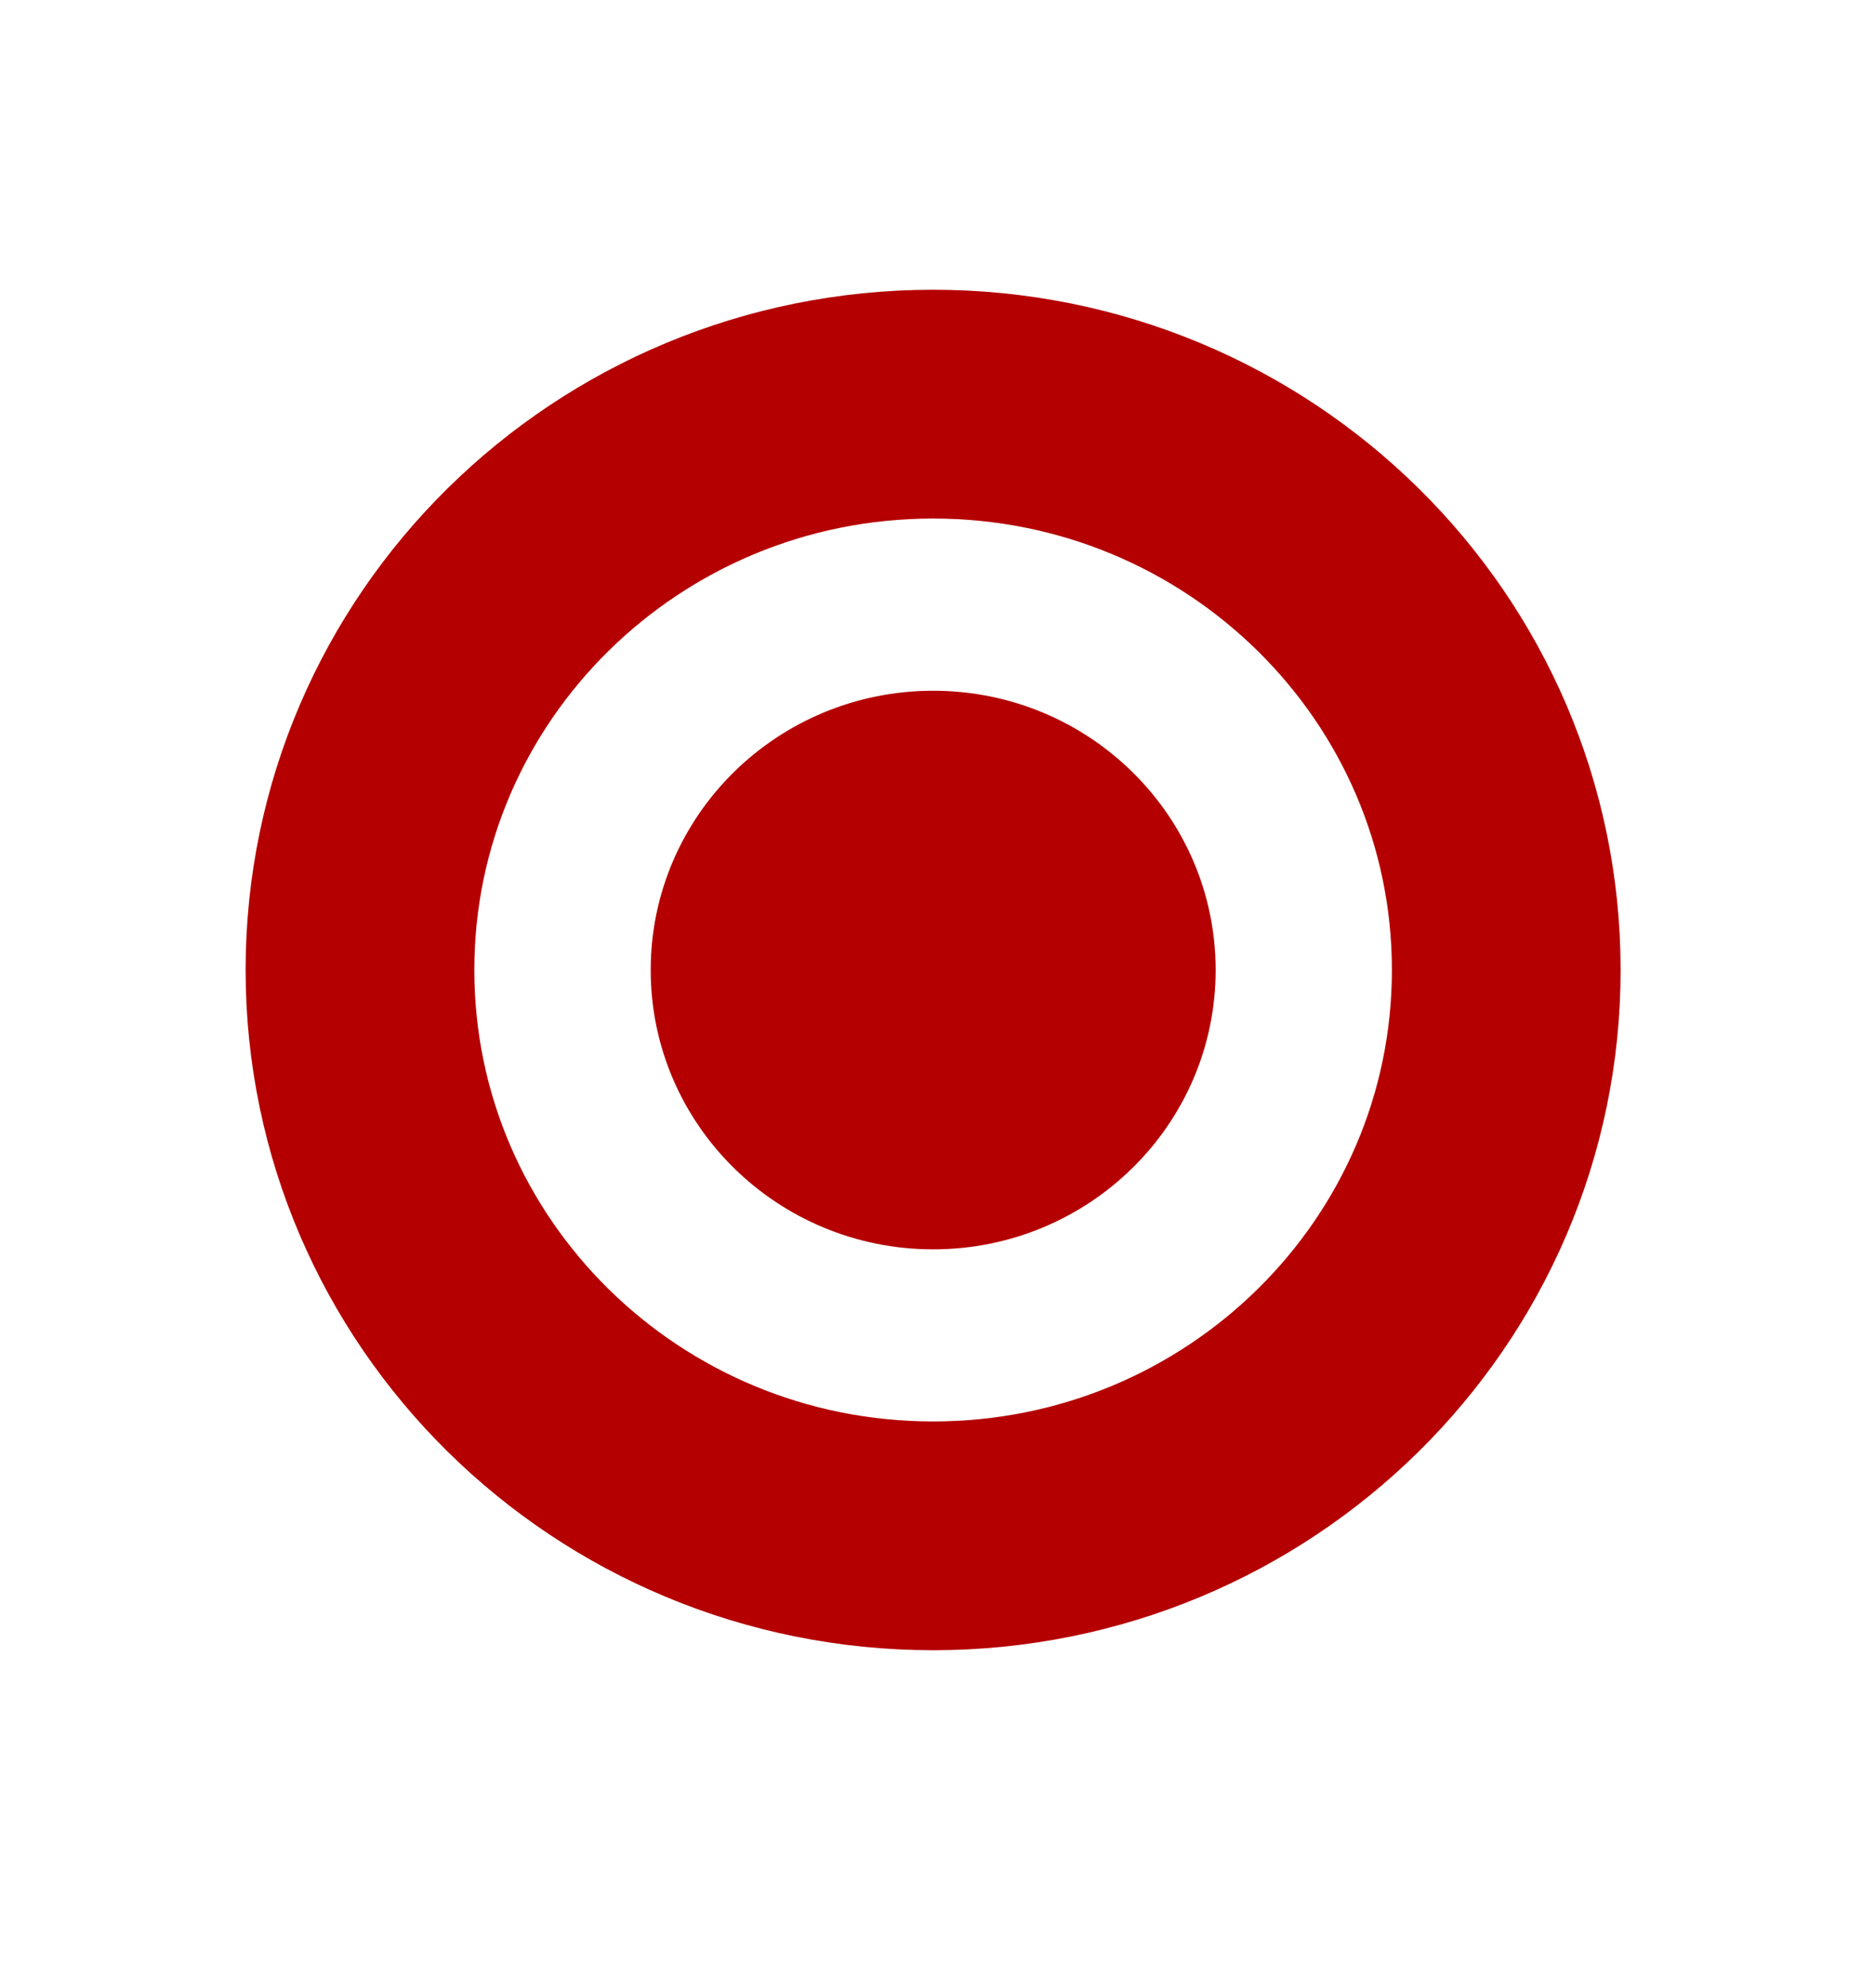 <?xml version="1.0" encoding="UTF-8" standalone="no"?>
<svg
   xmlns:dc="http://purl.org/dc/elements/1.1/"
   xmlns:cc="http://creativecommons.org/ns#"
   xmlns:rdf="http://www.w3.org/1999/02/22-rdf-syntax-ns#"
   xmlns:svg="http://www.w3.org/2000/svg"
   xmlns="http://www.w3.org/2000/svg"
   xmlns:xlink="http://www.w3.org/1999/xlink"
   xmlns:sodipodi="http://sodipodi.sourceforge.net/DTD/sodipodi-0.dtd"
   xmlns:inkscape="http://www.inkscape.org/namespaces/inkscape"
   width="409.663"
   height="434.177"
   id="svg2985"
   version="1.1"
   inkscape:version="0.48.1 "
   sodipodi:docname="result.svg">
  <sodipodi:namedview
     pagecolor="#ffffff"
     bordercolor="#666666"
     borderopacity="1"
     objecttolerance="10"
     gridtolerance="10"
     guidetolerance="10"
     inkscape:pageopacity="0"
     inkscape:pageshadow="2"
     inkscape:window-width="1920"
     inkscape:window-height="1180"
     id="namedview3032"
     showgrid="false"
     fit-margin-top="0"
     fit-margin-left="0"
     fit-margin-right="0"
     fit-margin-bottom="0"
     inkscape:zoom="1.4665368"
     inkscape:cx="-6.3960847"
     inkscape:cy="190.37669"
     inkscape:window-x="1272"
     inkscape:window-y="-8"
     inkscape:window-maximized="1"
     inkscape:current-layer="svg_1" />
  <defs
     id="defs2989">
    <linearGradient
       id="linearGradient644">
      <stop
         stop-color="#dedd07"
         offset="0"
         id="stop645" />
      <stop
         stop-color="#4ddd00"
         offset="1"
         id="stop646" />
    </linearGradient>
    <linearGradient
       id="linearGradient641">
      <stop
         stop-color="#754a3d"
         offset="0"
         id="stop642" />
      <stop
         stop-color="#7f352a"
         offset="1"
         id="stop643" />
    </linearGradient>
    <linearGradient
       id="linearGradient638">
      <stop
         stop-color="#754a3d"
         offset="0"
         id="stop639" />
      <stop
         stop-color="#7f352a"
         offset="1"
         id="stop640" />
    </linearGradient>
    <linearGradient
       id="linearGradient828">
      <stop
         stop-color="#ebcf3d"
         offset="0"
         id="stop829" />
      <stop
         stop-color="#7fd22a"
         offset="1"
         id="stop830" />
    </linearGradient>
    <linearGradient
       id="linearGradient812">
      <stop
         stop-color="#ff0000"
         offset="0"
         id="stop813" />
      <stop
         stop-color="#9d0000"
         stop-opacity="0.929"
         offset="1"
         id="stop814" />
    </linearGradient>
    <linearGradient
       id="linearGradient809">
      <stop
         stop-color="#ffffff"
         offset="0"
         id="stop810" />
      <stop
         stop-color="#ffffff"
         stop-opacity="0"
         offset="1"
         id="stop811" />
    </linearGradient>
    <linearGradient
       id="linearGradient775">
      <stop
         stop-color="#a56d07"
         offset="0"
         id="stop776" />
      <stop
         stop-color="#9d0000"
         stop-opacity="0.929"
         offset="1"
         id="stop777" />
    </linearGradient>
    <linearGradient
       y2="613.499"
       y1="238.637"
       xlink:href="#linearGradient812"
       x2="525.949"
       x1="89.957"
       id="linearGradient778"
       gradientTransform="scale(0.977,1.024)"
       gradientUnits="userSpaceOnUse" />
    <linearGradient
       y2="0.546"
       y1="0.538"
       xlink:href="#linearGradient641"
       x2="-4.684"
       x1="-5.115"
       spreadMethod="reflect"
       id="linearGradient806"
       gradientUnits="objectBoundingBox"
       gradientTransform="matrix(1,-1.009596e-6,2.721697e-6,1,1.480829e-6,-1.11922e-7)" />
    <linearGradient
       y2="597.213"
       y1="277.862"
       xlink:href="#linearGradient809"
       x2="497.344"
       x1="133.083"
       id="linearGradient808"
       gradientTransform="scale(1.016,0.985)"
       gradientUnits="userSpaceOnUse" />
    <linearGradient
       y2="2.2"
       y1="0.624"
       xlink:href="#linearGradient644"
       x2="1.001"
       x1="0.609"
       id="linearGradient636"
       gradientTransform="matrix(1,1.036219e-7,1.616188e-5,1,3.828568e-7,-8.699634e-8)" />
    <linearGradient
       y2="0.606"
       y1="0.455"
       xlink:href="#linearGradient644"
       x2="1.435"
       x1="0.003"
       id="linearGradient637"
       gradientTransform="scale(0.654,1.528)" />
  </defs>
  <g
     id="g3017"
     transform="translate(-142.293,-237.876)">
    <title
       id="title3019">Layer 1</title>
    <a
       id="svg_1"
       style="fill:#000000">
      <path
         sodipodi:type="arc"
         style="fill:#000000;fill-opacity:0;stroke:#b40000;stroke-width:62.857;stroke-miterlimit:4;stroke-opacity:1;stroke-dasharray:none"
         id="path3789"
         sodipodi:cx="19.0926"
         sodipodi:cy="18.230867"
         sodipodi:rx="157.51395"
         sodipodi:ry="155.46831"
         d="m 176.607,18.231 c 0,85.863 -70.521,155.468 -157.514,155.468 -86.993,0 -157.514,-69.606 -157.514,-155.468 0,-85.863 70.521,-155.468 157.514,-155.468 86.993,0 157.514,69.606 157.514,155.468 z"
         transform="matrix(0.795,0,0,0.795,330.987,435.259)" />
      <path
         transform="matrix(0.347,0,0,0.347,339.554,443.439)"
         d="m 176.607,18.231 c 0,85.863 -70.521,155.468 -157.514,155.468 -86.993,0 -157.514,-69.606 -157.514,-155.468 0,-85.863 70.521,-155.468 157.514,-155.468 86.993,0 157.514,69.606 157.514,155.468 z"
         sodipodi:ry="155.46831"
         sodipodi:rx="157.51395"
         sodipodi:cy="18.230867"
         sodipodi:cx="19.0926"
         id="path3791"
         style="fill:#b40000;fill-opacity:1;stroke:#b40000;stroke-width:40.694;stroke-miterlimit:4;stroke-opacity:1;stroke-dasharray:none"
         sodipodi:type="arc" />
    </a>
  </g>
</svg>
